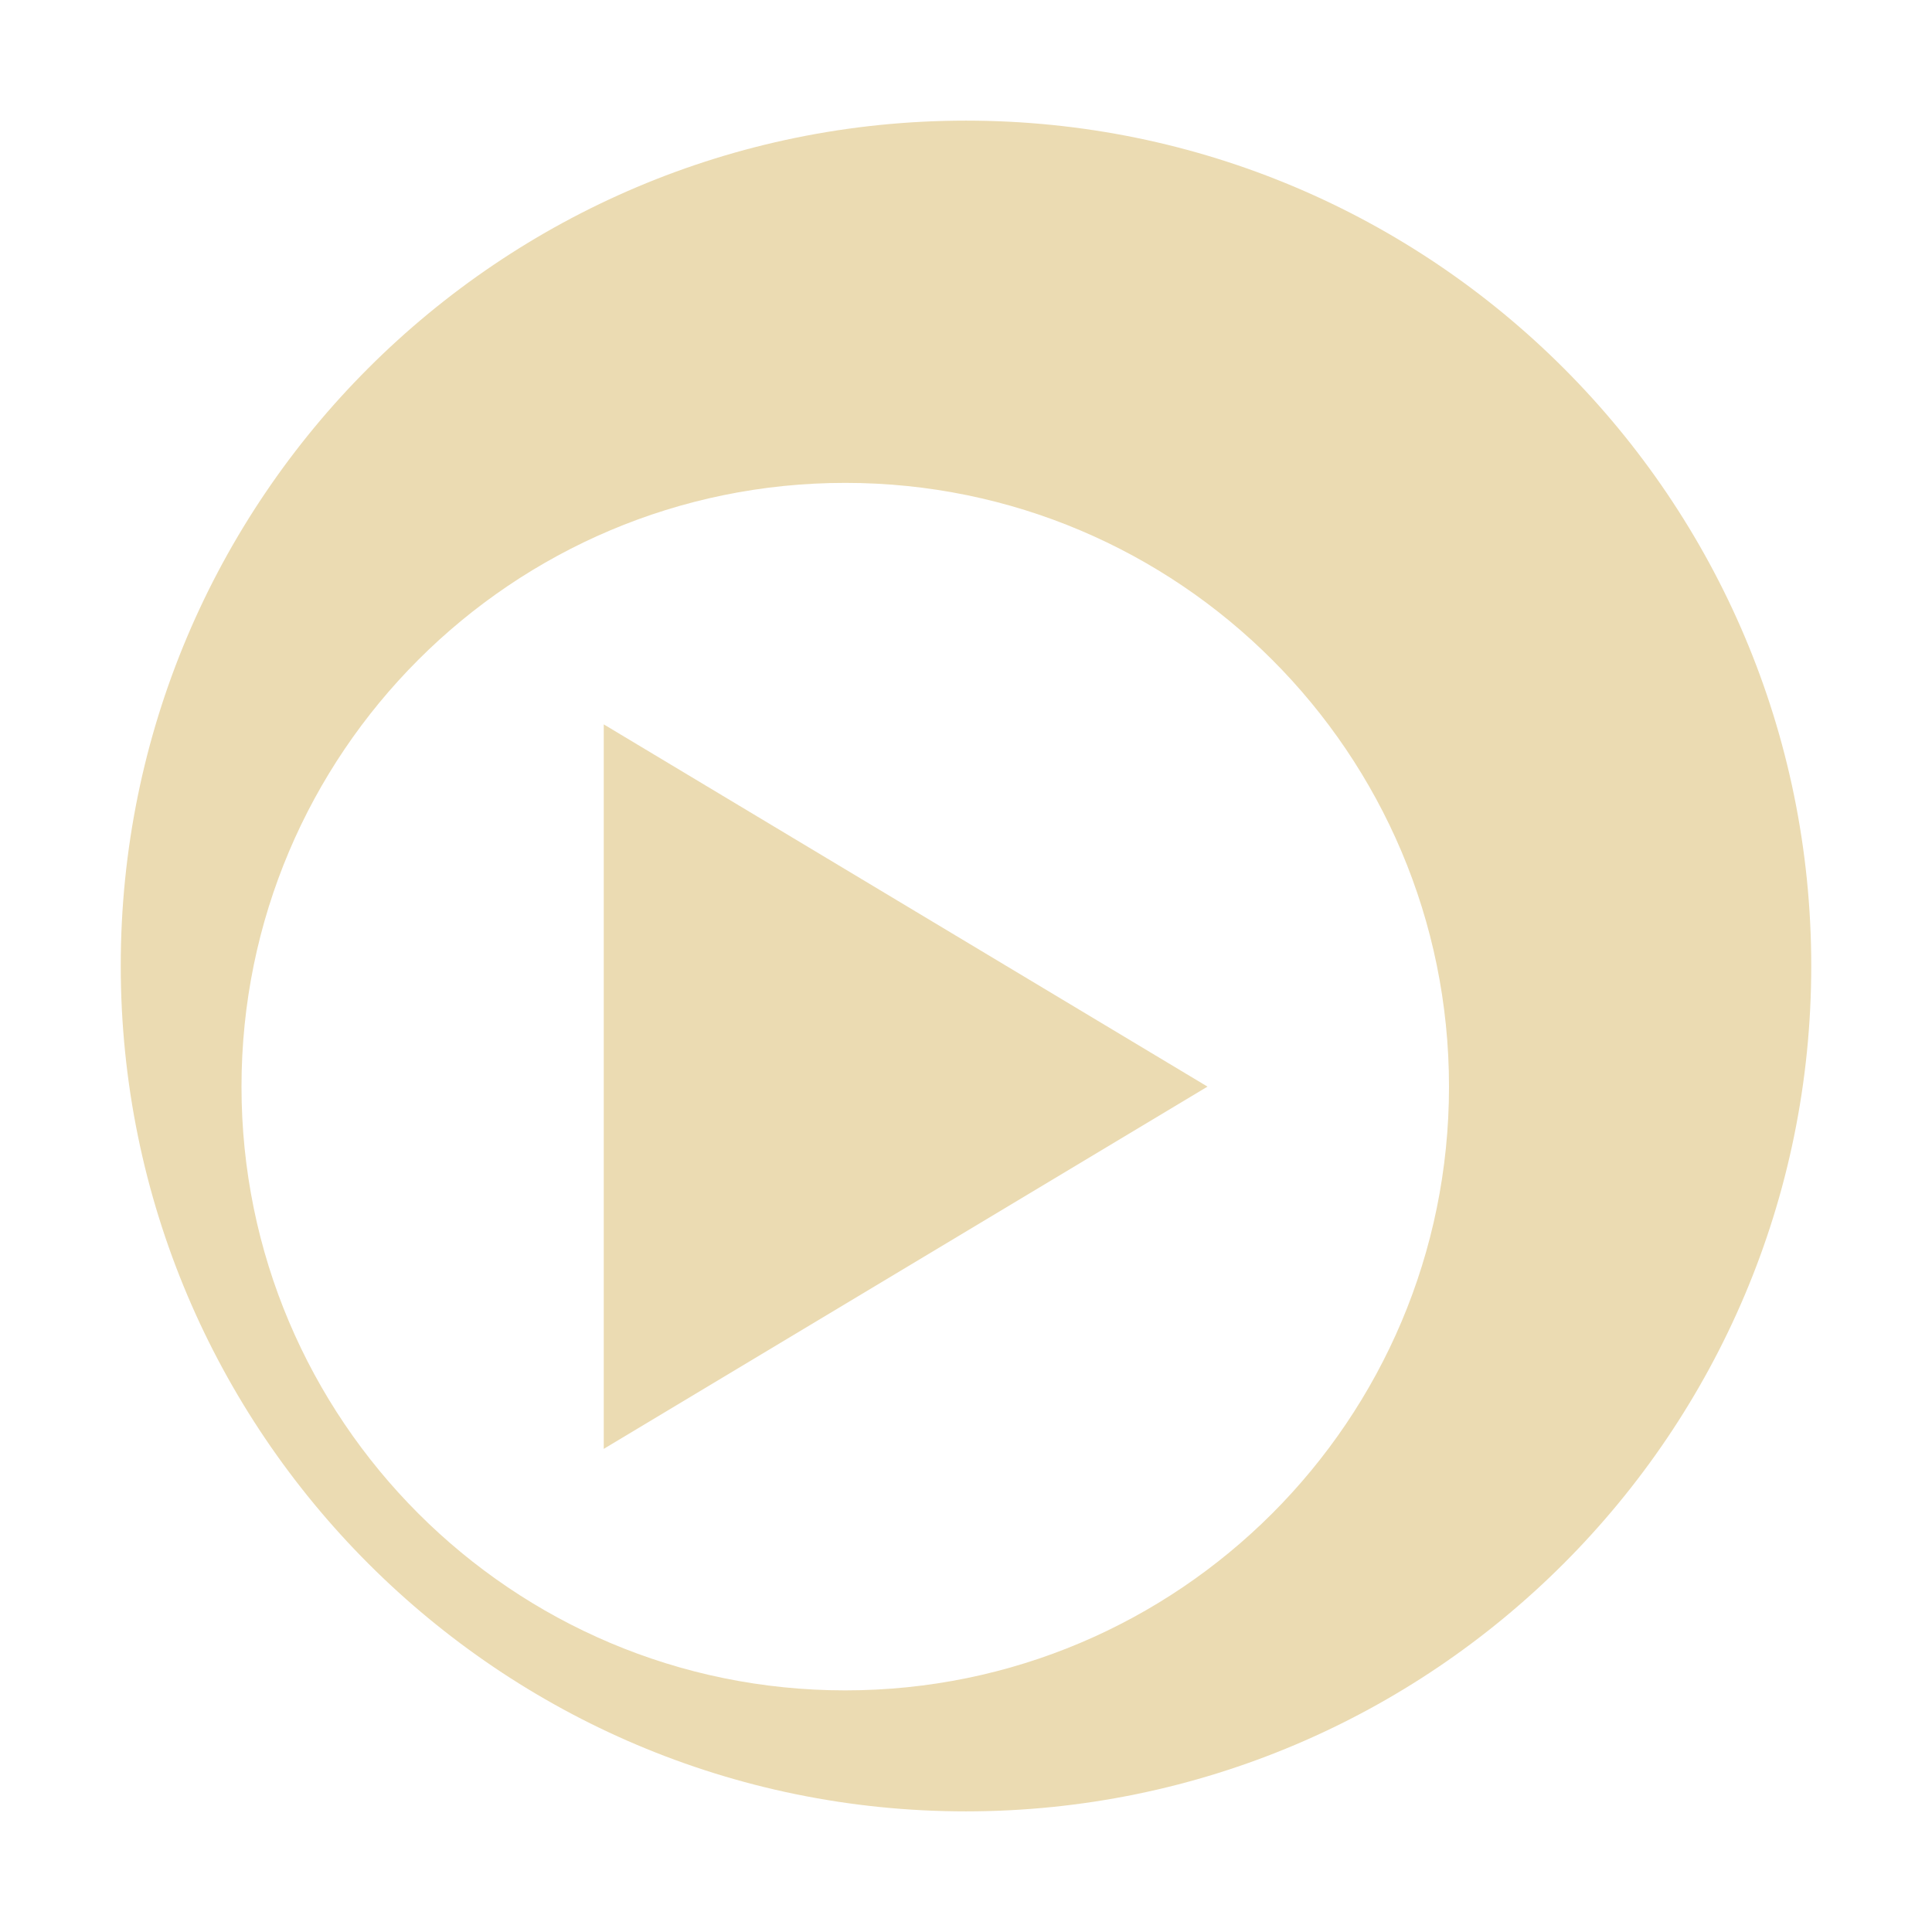 <svg width="16" height="16" version="1.1" xmlns="http://www.w3.org/2000/svg">
  <defs>
    <style id="current-color-scheme" type="text/css">.ColorScheme-Text { color:#ebdbb2; } .ColorScheme-Highlight { color:#458588; }</style>
  </defs>
  <path class="ColorScheme-Text" d="m8 0.999c-3.866 0-7.001 3.134-7 7 0.001 3.866 3.135 7.002 7 7.002 3.866-0.001 7-3.137 7-7.002 0-3.866-3.134-7-7-7zm-1 3c2.761 0 5 2.239 5 5s-2.239 5-5 5-5-2.239-5-5 2.239-5 5-5zm-2 2v6l5-3z" fill="currentColor"/>
</svg>
